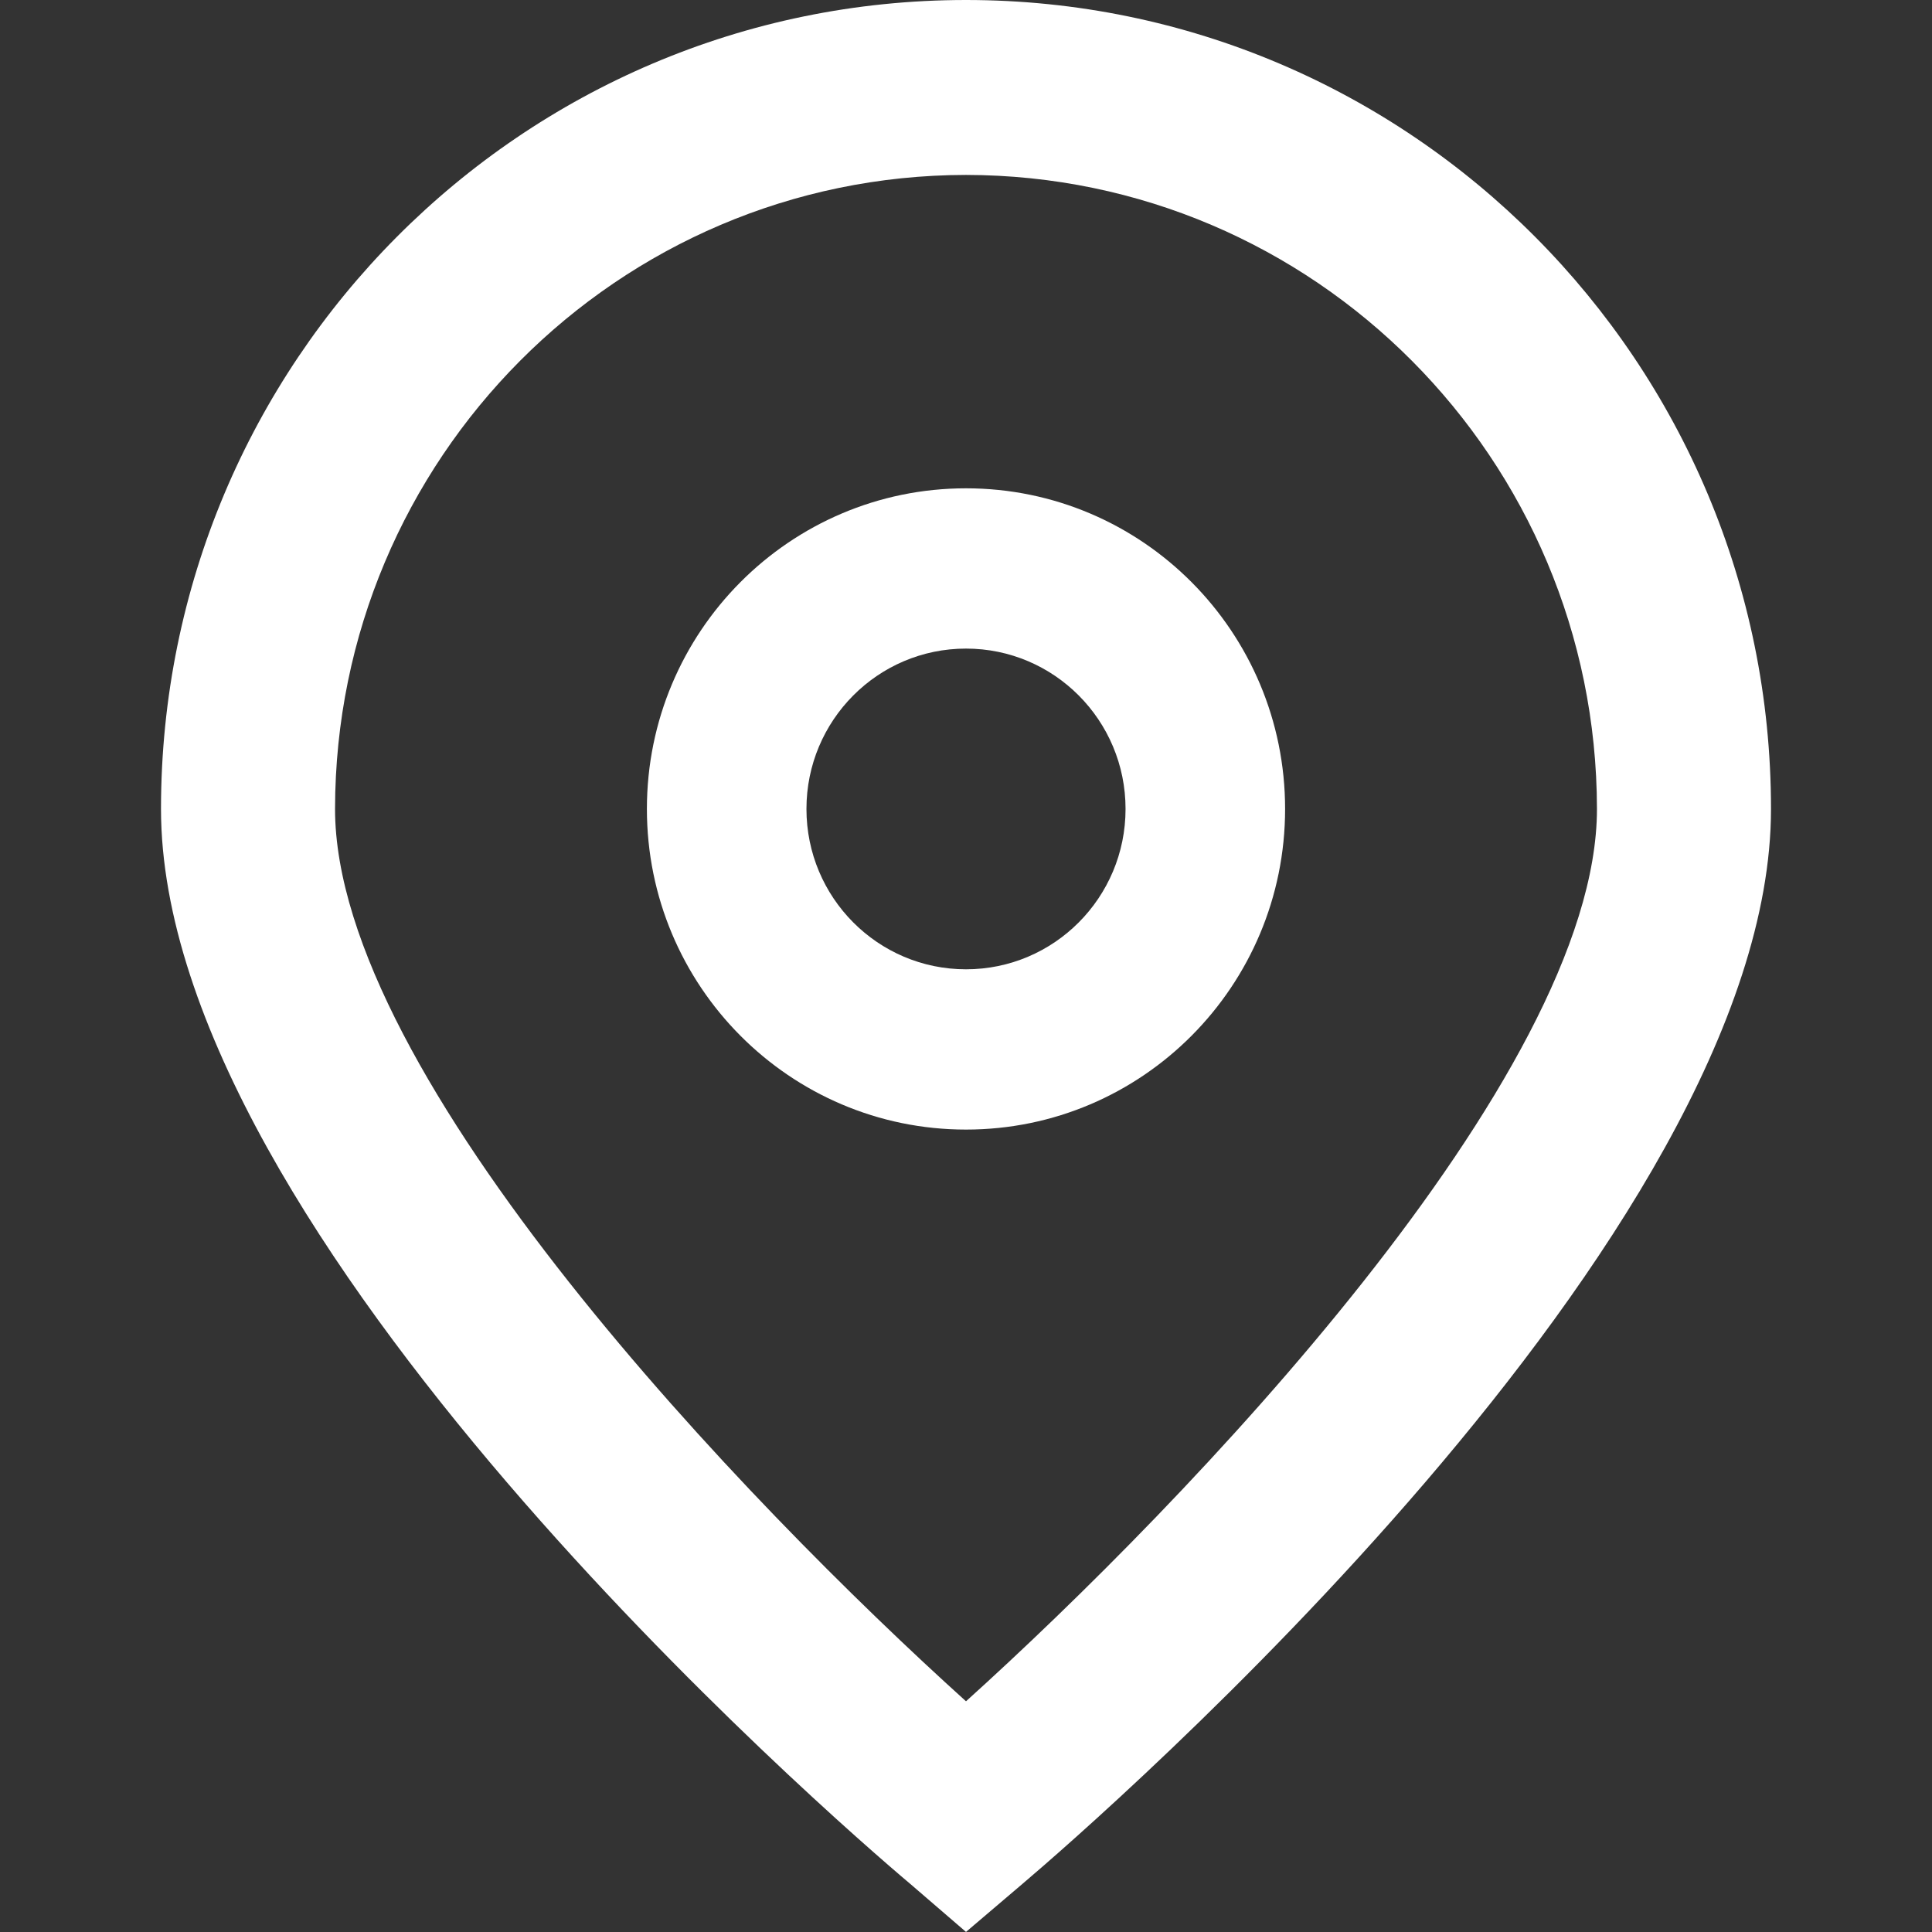 <svg width="24" height="24" viewBox="0 0 24 24" fill="none" xmlns="http://www.w3.org/2000/svg">
<rect x="0" y="0" width="24" height="24" fill="#333333" stroke="none"/>
<path d="M12 23.999L11.306 23.401C10.35 22.597 2 15.35 2 10.049C2 4.499 6.477 0 12 0C17.523 0 22 4.499 22 10.049C22 15.35 13.65 22.597 12.698 23.405L12 23.999ZM12 2.173C7.673 2.178 4.167 5.701 4.162 10.049C4.162 13.379 9.3 18.699 12 21.134C14.7 18.698 19.838 13.375 19.838 10.049C19.833 5.701 16.327 2.178 12 2.173Z" fill="white"/>
<path d="M12 14.032C9.811 14.032 8.036 12.249 8.036 10.049C8.036 7.849 9.811 6.066 12 6.066C14.189 6.066 15.964 7.849 15.964 10.049C15.964 12.249 14.189 14.032 12 14.032ZM12 8.057C10.905 8.057 10.018 8.949 10.018 10.049C10.018 11.149 10.905 12.041 12 12.041C13.095 12.041 13.982 11.149 13.982 10.049C13.982 8.949 13.095 8.057 12 8.057Z" fill="white"/>
</svg>
